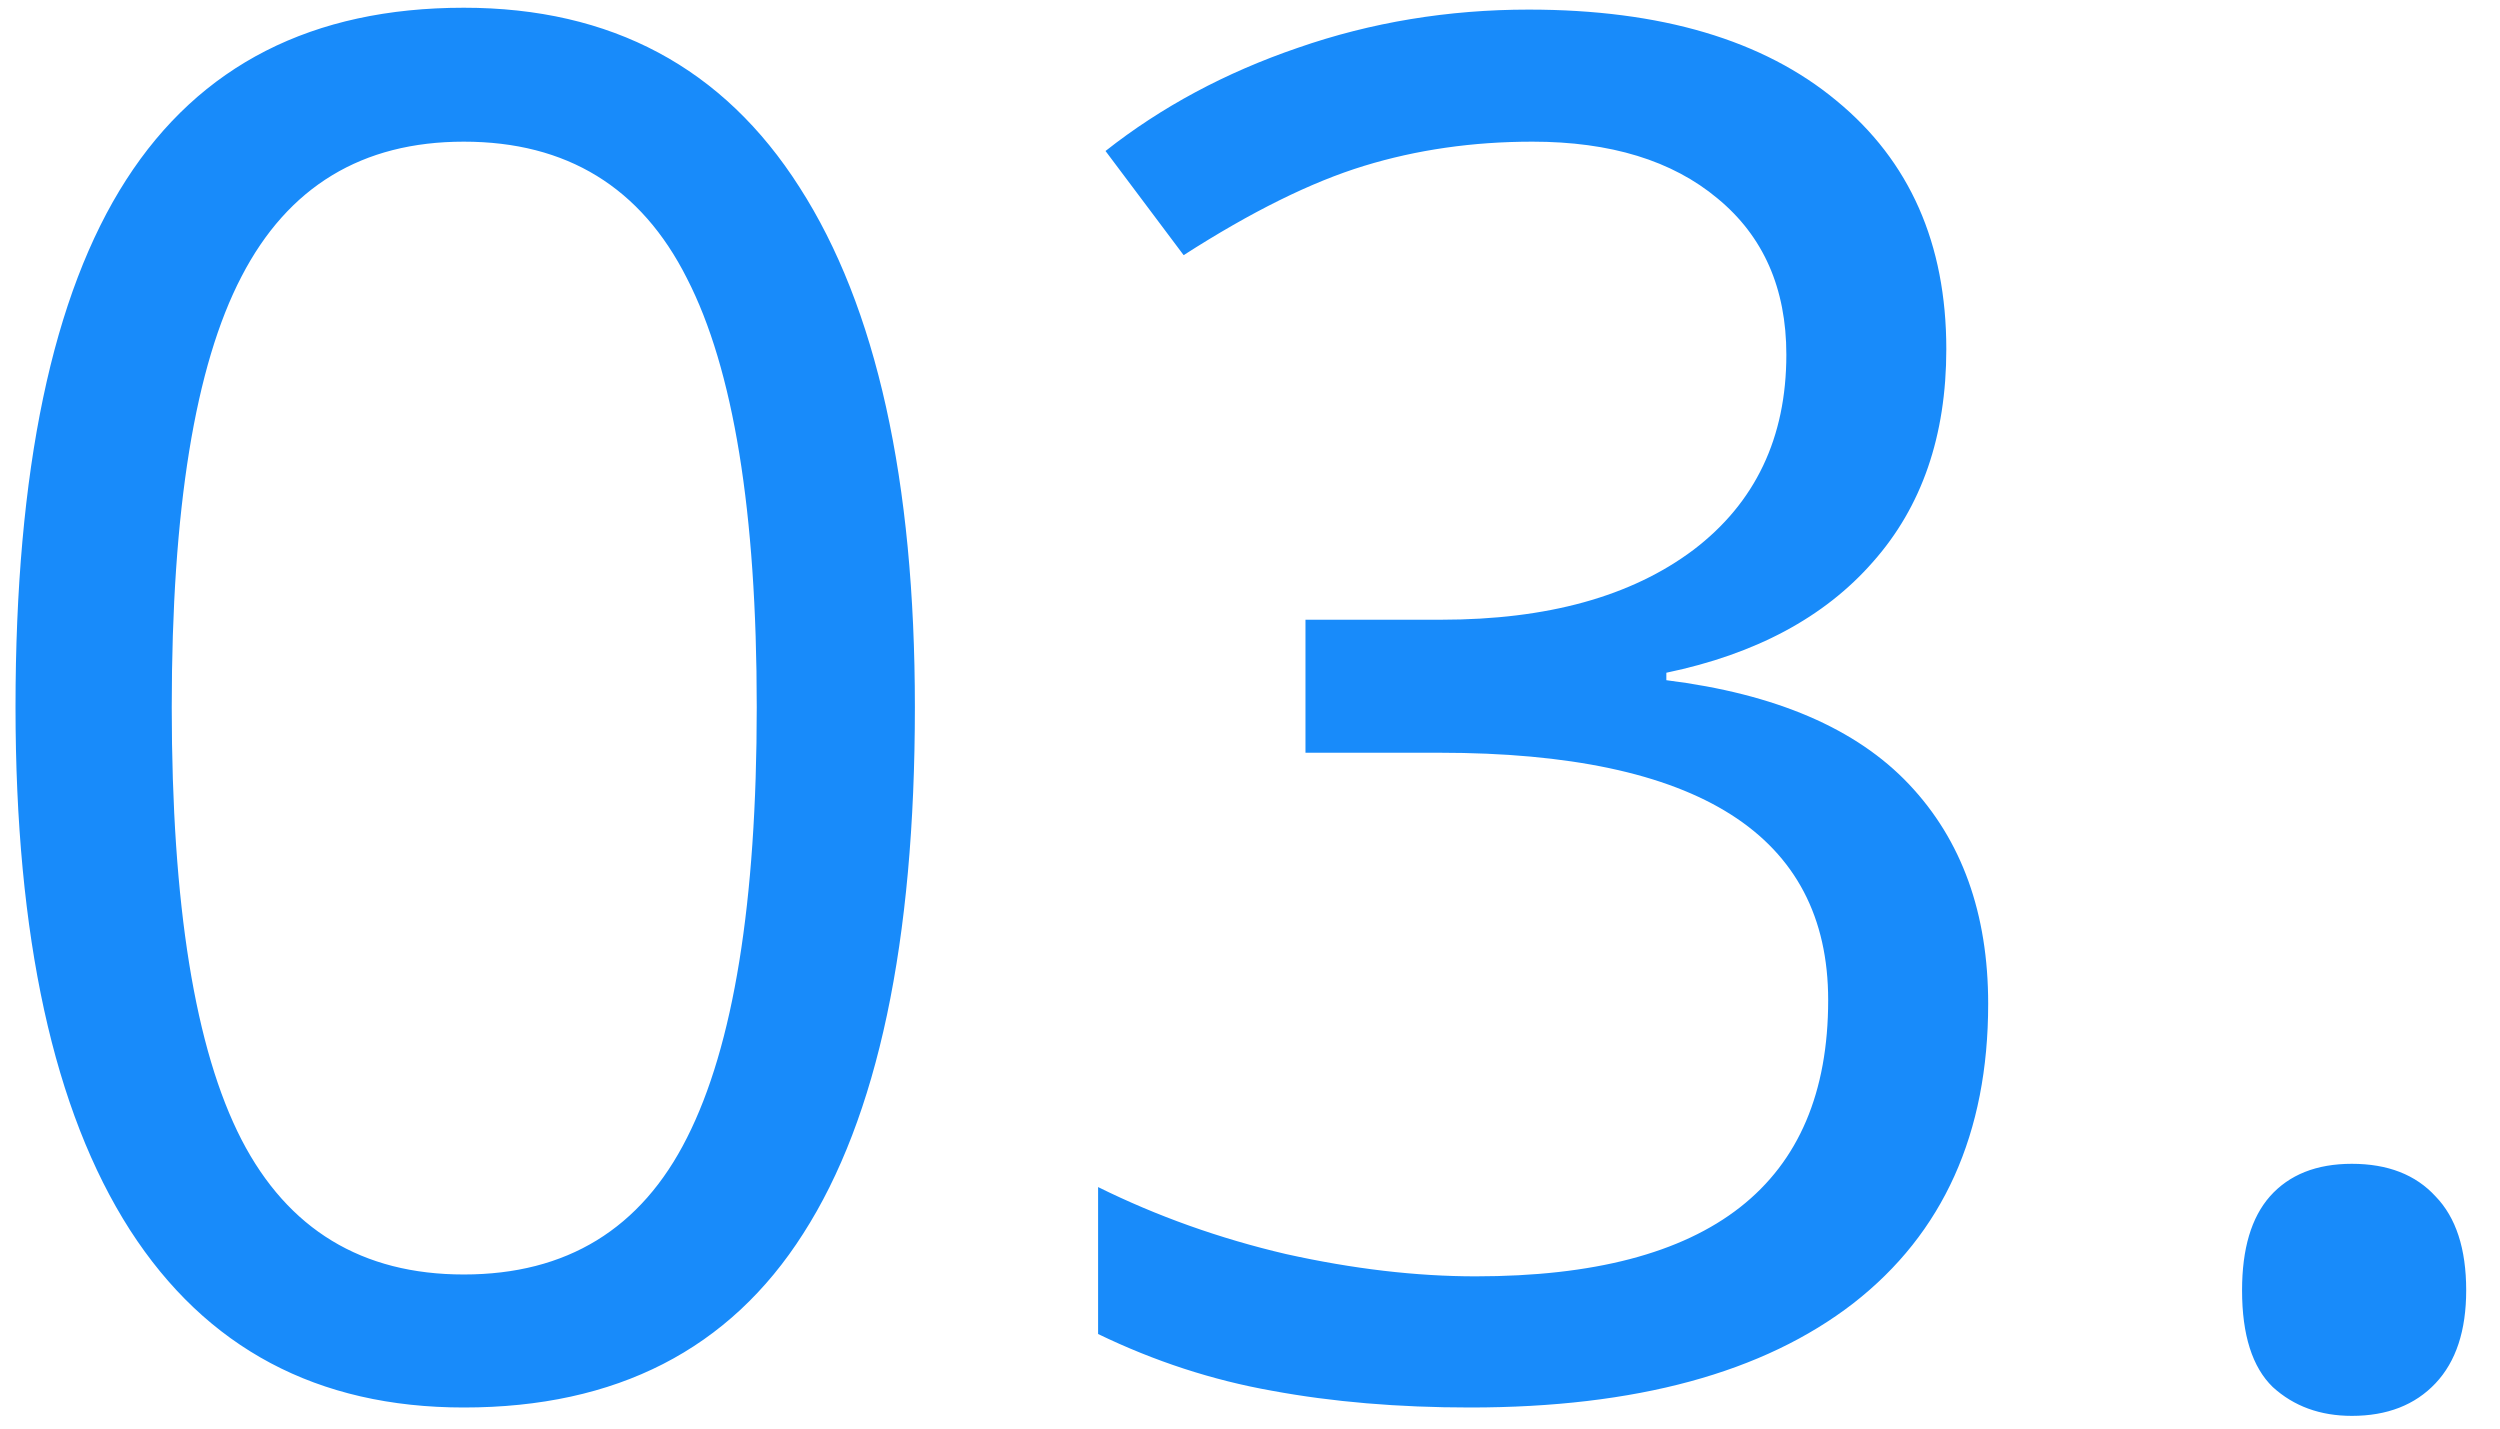 <svg width="63" height="36" viewBox="0 0 63 36" fill="none" xmlns="http://www.w3.org/2000/svg">
<path d="M23.055 17.82C23.055 23.742 22.117 28.164 20.242 31.086C18.383 34.008 15.531 35.469 11.688 35.469C8 35.469 5.195 33.977 3.273 30.992C1.352 27.992 0.391 23.602 0.391 17.82C0.391 11.852 1.32 7.422 3.18 4.531C5.039 1.641 7.875 0.195 11.688 0.195C15.406 0.195 18.227 1.703 20.148 4.719C22.086 7.734 23.055 12.102 23.055 17.82ZM4.328 17.82C4.328 22.805 4.914 26.438 6.086 28.719C7.258 30.984 9.125 32.117 11.688 32.117C14.281 32.117 16.156 30.969 17.312 28.672C18.484 26.359 19.07 22.742 19.07 17.82C19.07 12.898 18.484 9.297 17.312 7.016C16.156 4.719 14.281 3.57 11.688 3.57C9.125 3.57 7.258 4.703 6.086 6.969C4.914 9.219 4.328 12.836 4.328 17.82ZM49.047 8.797C49.047 10.984 48.43 12.773 47.195 14.164C45.977 15.555 44.242 16.484 41.992 16.953V17.141C44.742 17.484 46.781 18.359 48.109 19.766C49.438 21.172 50.102 23.016 50.102 25.297C50.102 28.562 48.969 31.078 46.703 32.844C44.438 34.594 41.219 35.469 37.047 35.469C35.234 35.469 33.57 35.328 32.055 35.047C30.555 34.781 29.094 34.305 27.672 33.617V29.914C29.156 30.648 30.734 31.211 32.406 31.602C34.094 31.977 35.688 32.164 37.188 32.164C43.109 32.164 46.07 29.844 46.07 25.203C46.07 21.047 42.805 18.969 36.273 18.969H32.898V15.617H36.32C38.992 15.617 41.109 15.031 42.672 13.859C44.234 12.672 45.016 11.031 45.016 8.938C45.016 7.266 44.438 5.953 43.281 5C42.141 4.047 40.586 3.57 38.617 3.57C37.117 3.57 35.703 3.773 34.375 4.18C33.047 4.586 31.531 5.336 29.828 6.43L27.859 3.805C29.266 2.695 30.883 1.828 32.711 1.203C34.555 0.562 36.492 0.242 38.523 0.242C41.852 0.242 44.438 1.008 46.281 2.539C48.125 4.055 49.047 6.141 49.047 8.797ZM56.5 32.516C56.5 31.469 56.734 30.68 57.203 30.148C57.688 29.602 58.375 29.328 59.266 29.328C60.172 29.328 60.875 29.602 61.375 30.148C61.891 30.68 62.148 31.469 62.148 32.516C62.148 33.531 61.891 34.312 61.375 34.859C60.859 35.406 60.156 35.68 59.266 35.68C58.469 35.68 57.805 35.438 57.273 34.953C56.758 34.453 56.5 33.641 56.5 32.516Z" fill="#188BFA"/>
</svg>
